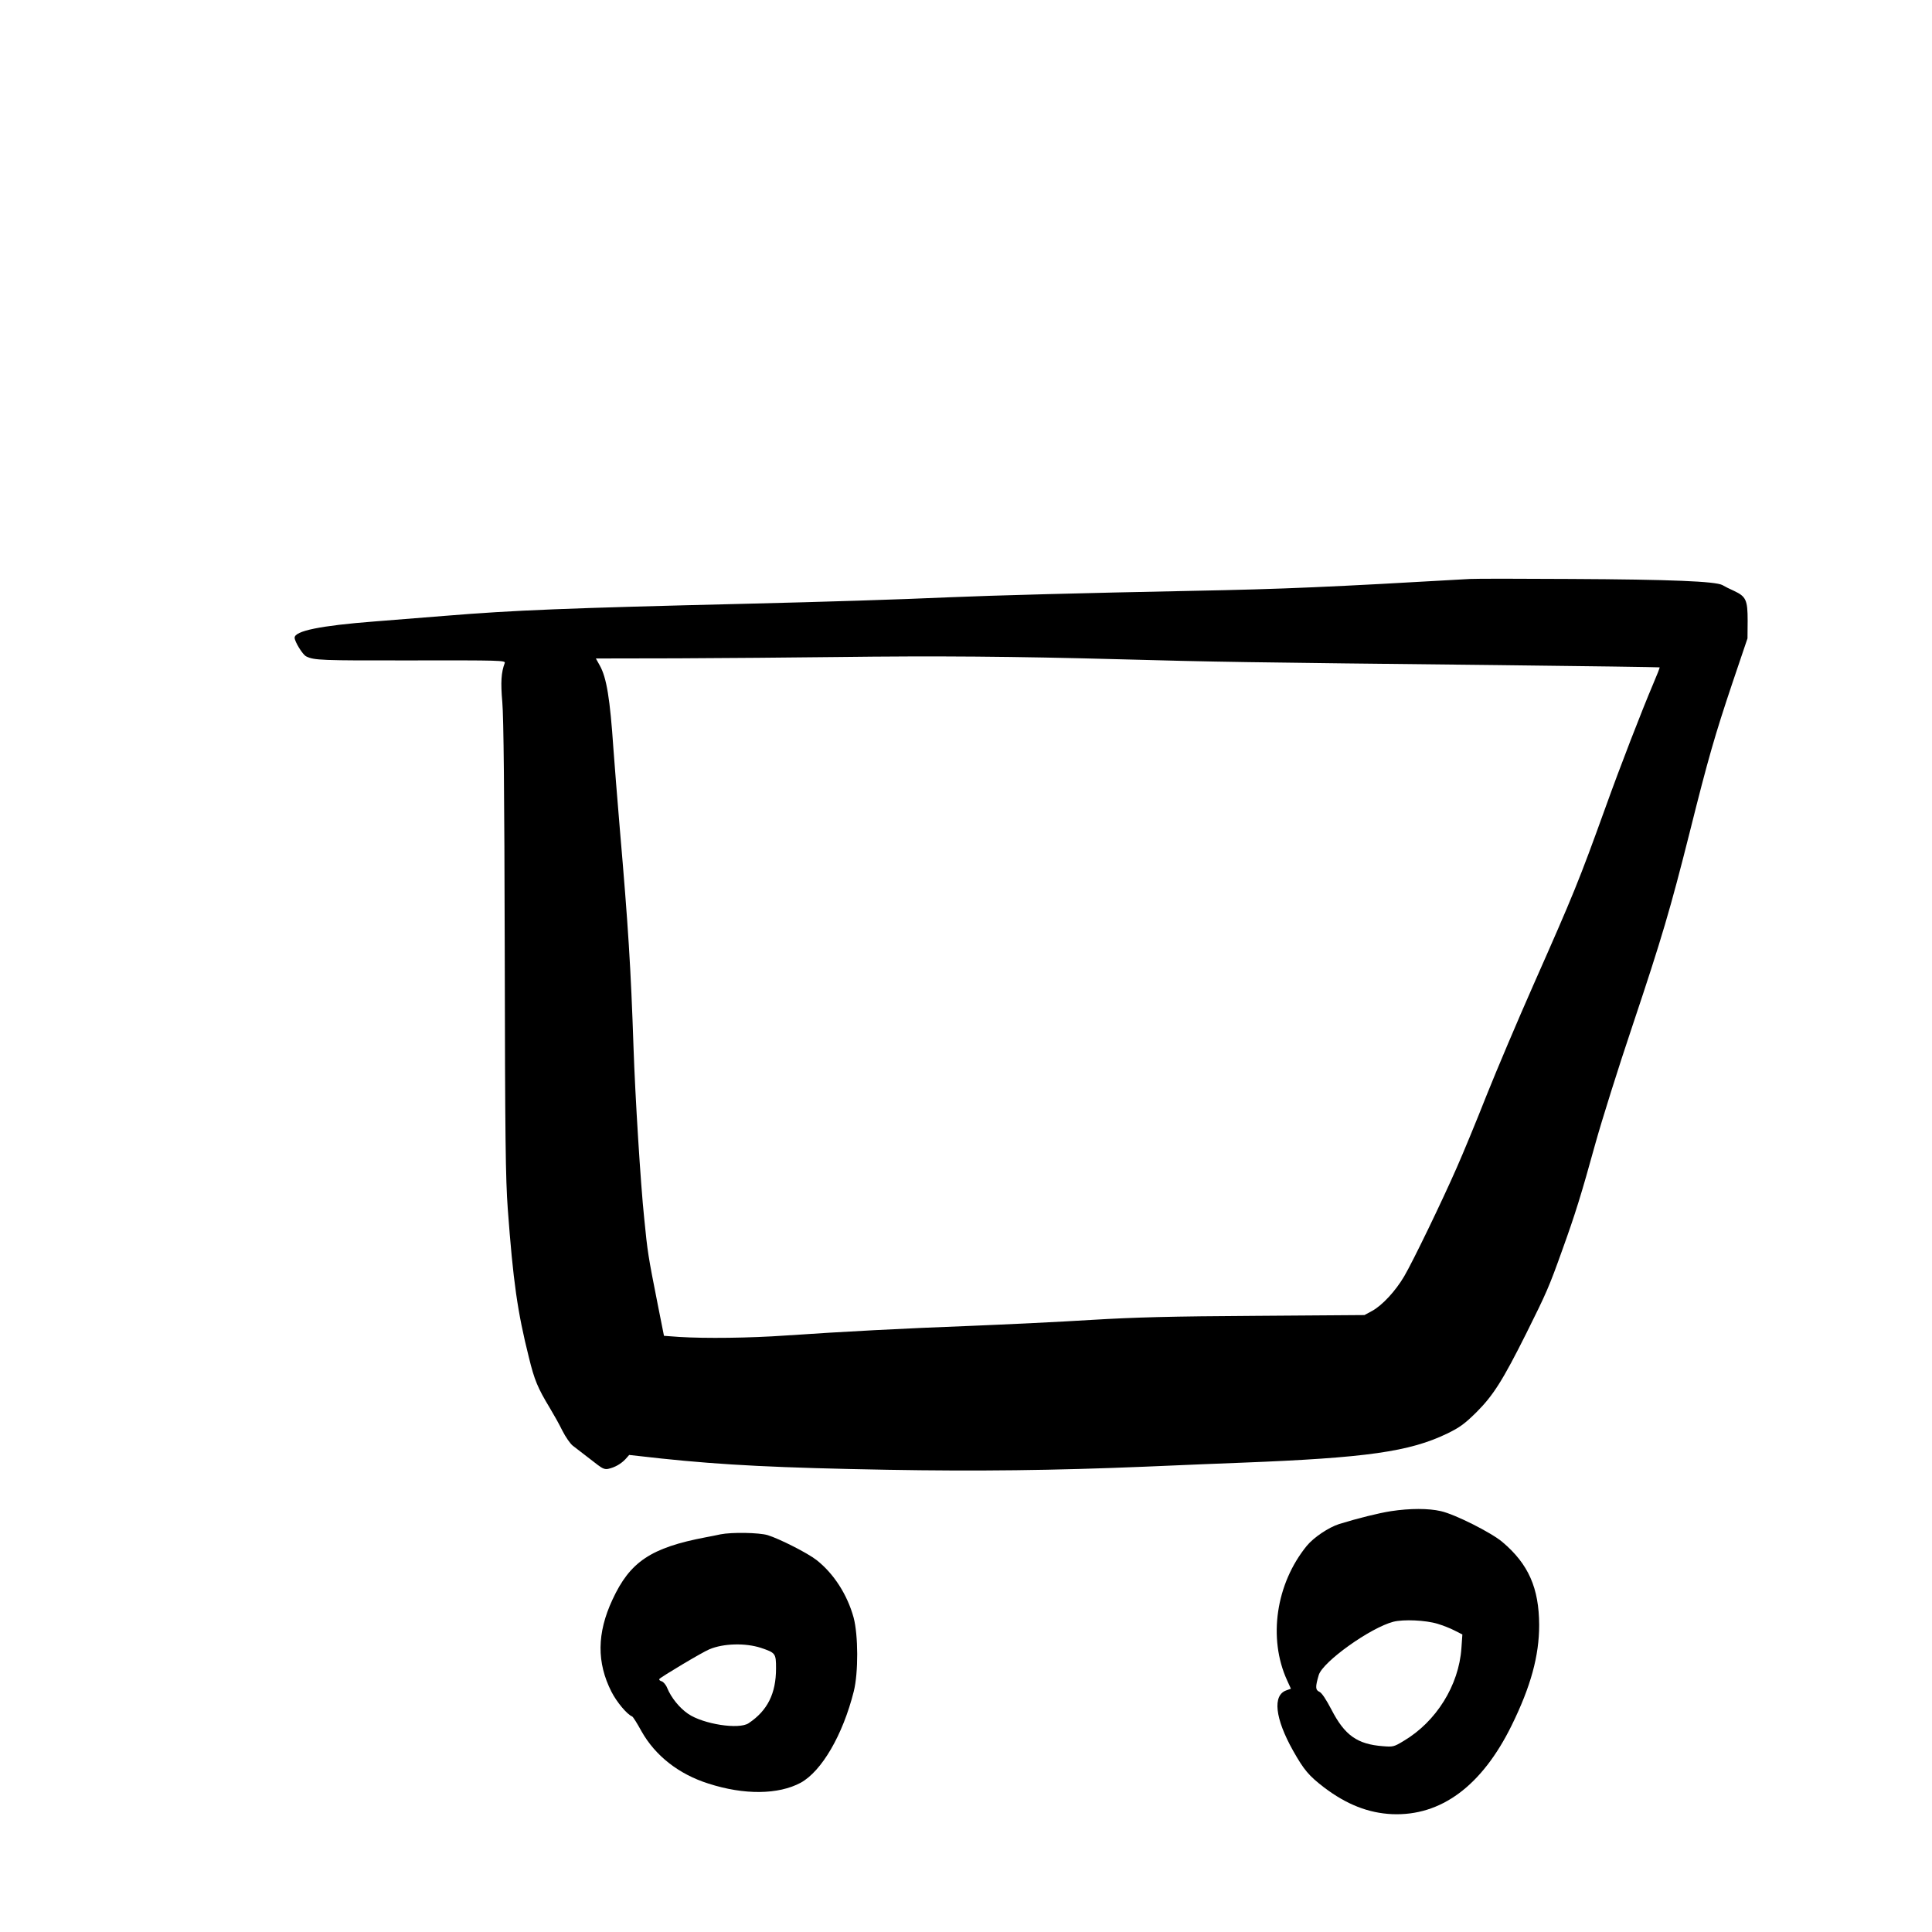 <svg width="64" height="64" viewBox="0 0 64 64" fill="none" xmlns="http://www.w3.org/2000/svg">
<path d="M48.693 19.179C44.064 19.445 42.533 19.515 39.467 19.573C35.947 19.643 32.896 19.723 31.413 19.787C29.755 19.861 27.344 19.936 24.72 20C18.763 20.144 17.024 20.213 14.747 20.4C14.219 20.443 13.163 20.528 12.4 20.587C10.613 20.725 9.76 20.901 9.76 21.125C9.76 21.253 10.027 21.691 10.144 21.744C10.405 21.872 10.613 21.883 13.643 21.877C16.565 21.872 16.752 21.877 16.72 21.963C16.603 22.277 16.581 22.592 16.64 23.264C16.683 23.755 16.709 26.24 16.72 31.413C16.731 37.744 16.747 39.035 16.821 40.053C16.997 42.437 17.141 43.456 17.52 44.965C17.701 45.712 17.813 45.979 18.213 46.64C18.336 46.843 18.528 47.184 18.629 47.392C18.736 47.605 18.891 47.824 18.971 47.888C19.179 48.048 19.563 48.341 19.808 48.533C19.963 48.651 20.048 48.683 20.155 48.656C20.373 48.608 20.571 48.491 20.715 48.341L20.843 48.197L21.904 48.315C23.973 48.533 25.808 48.624 29.387 48.688C32.357 48.741 34.939 48.709 37.893 48.587C39.243 48.528 40.709 48.469 41.147 48.453C45.253 48.293 46.693 48.091 47.941 47.488C48.357 47.285 48.517 47.168 48.907 46.784C49.467 46.224 49.781 45.728 50.565 44.16C51.232 42.821 51.317 42.629 51.76 41.387C52.181 40.219 52.379 39.584 52.853 37.867C53.061 37.12 53.611 35.365 54.08 33.973C55.056 31.056 55.333 30.112 55.973 27.573C56.587 25.115 56.811 24.347 57.392 22.613L57.888 21.147L57.893 20.56C57.893 19.877 57.84 19.76 57.44 19.573C57.307 19.515 57.136 19.429 57.056 19.381C56.827 19.259 55.365 19.195 52.027 19.179C50.384 19.168 48.885 19.168 48.693 19.179ZM37.12 21.84C40.203 21.925 41.152 21.941 49.6 22.032C52.549 22.064 54.965 22.101 54.976 22.107C54.987 22.117 54.891 22.357 54.768 22.645C54.379 23.563 53.68 25.365 53.184 26.747C52.299 29.2 52.133 29.605 50.795 32.629C50.283 33.787 49.584 35.435 49.243 36.288C48.907 37.141 48.459 38.224 48.251 38.693C47.776 39.776 46.811 41.776 46.517 42.277C46.229 42.768 45.787 43.243 45.456 43.424L45.2 43.563L41.6 43.589C38.805 43.605 37.589 43.637 36.16 43.723C35.147 43.787 33.36 43.872 32.187 43.92C29.925 44.005 27.904 44.112 26.032 44.24C24.832 44.325 23.36 44.341 22.507 44.288L21.995 44.251L21.787 43.205C21.467 41.589 21.451 41.483 21.339 40.347C21.221 39.227 21.04 36.304 20.987 34.72C20.896 32.043 20.811 30.693 20.533 27.467C20.448 26.453 20.352 25.253 20.32 24.8C20.208 23.152 20.096 22.448 19.867 22.043L19.739 21.813L22.443 21.808C23.931 21.803 26.299 21.781 27.707 21.765C31.045 21.723 33.552 21.744 37.12 21.84Z" fill="black"/>
<path d="M46.08 50.059C45.664 50.123 44.965 50.299 44.363 50.485C44.011 50.597 43.52 50.928 43.291 51.205C42.267 52.459 42 54.267 42.635 55.659L42.763 55.941L42.613 55.995C42.149 56.155 42.235 56.923 42.832 57.989C43.2 58.64 43.355 58.821 43.861 59.211C44.608 59.776 45.328 60.059 46.112 60.096C47.733 60.165 49.088 59.163 50.075 57.157C50.709 55.867 50.987 54.853 50.987 53.829C50.981 52.608 50.635 51.813 49.771 51.083C49.408 50.773 48.203 50.165 47.733 50.059C47.323 49.963 46.709 49.963 46.08 50.059ZM47.627 53.792C47.787 53.84 48.037 53.936 48.181 54.011L48.443 54.144L48.411 54.603C48.325 55.829 47.579 57.029 46.501 57.669C46.176 57.867 46.144 57.872 45.813 57.845C44.96 57.781 44.544 57.483 44.107 56.635C43.925 56.288 43.787 56.08 43.707 56.043C43.573 55.984 43.568 55.883 43.685 55.488C43.819 55.045 45.397 53.92 46.155 53.723C46.491 53.637 47.227 53.669 47.627 53.792Z" fill="black"/>
<path d="M23.867 50.827C23.749 50.853 23.536 50.896 23.387 50.923C21.563 51.269 20.869 51.733 20.288 52.992C19.771 54.101 19.765 55.077 20.256 56.043C20.427 56.379 20.768 56.789 20.939 56.859C20.971 56.869 21.109 57.093 21.253 57.355C21.707 58.16 22.485 58.773 23.467 59.083C24.656 59.467 25.787 59.451 26.523 59.056C27.221 58.672 27.92 57.472 28.283 56.027C28.437 55.408 28.432 54.165 28.277 53.584C28.069 52.827 27.621 52.128 27.051 51.68C26.752 51.445 25.813 50.971 25.429 50.853C25.136 50.768 24.245 50.752 23.867 50.827ZM25.205 54.587C25.691 54.752 25.707 54.768 25.707 55.269C25.707 56.101 25.424 56.667 24.8 57.083C24.48 57.301 23.296 57.115 22.795 56.773C22.507 56.576 22.235 56.24 22.101 55.915C22.059 55.808 21.973 55.712 21.92 55.696C21.861 55.68 21.829 55.648 21.84 55.621C21.883 55.557 23.264 54.731 23.499 54.635C23.968 54.437 24.693 54.421 25.205 54.587Z" fill="black"/>
</svg>
